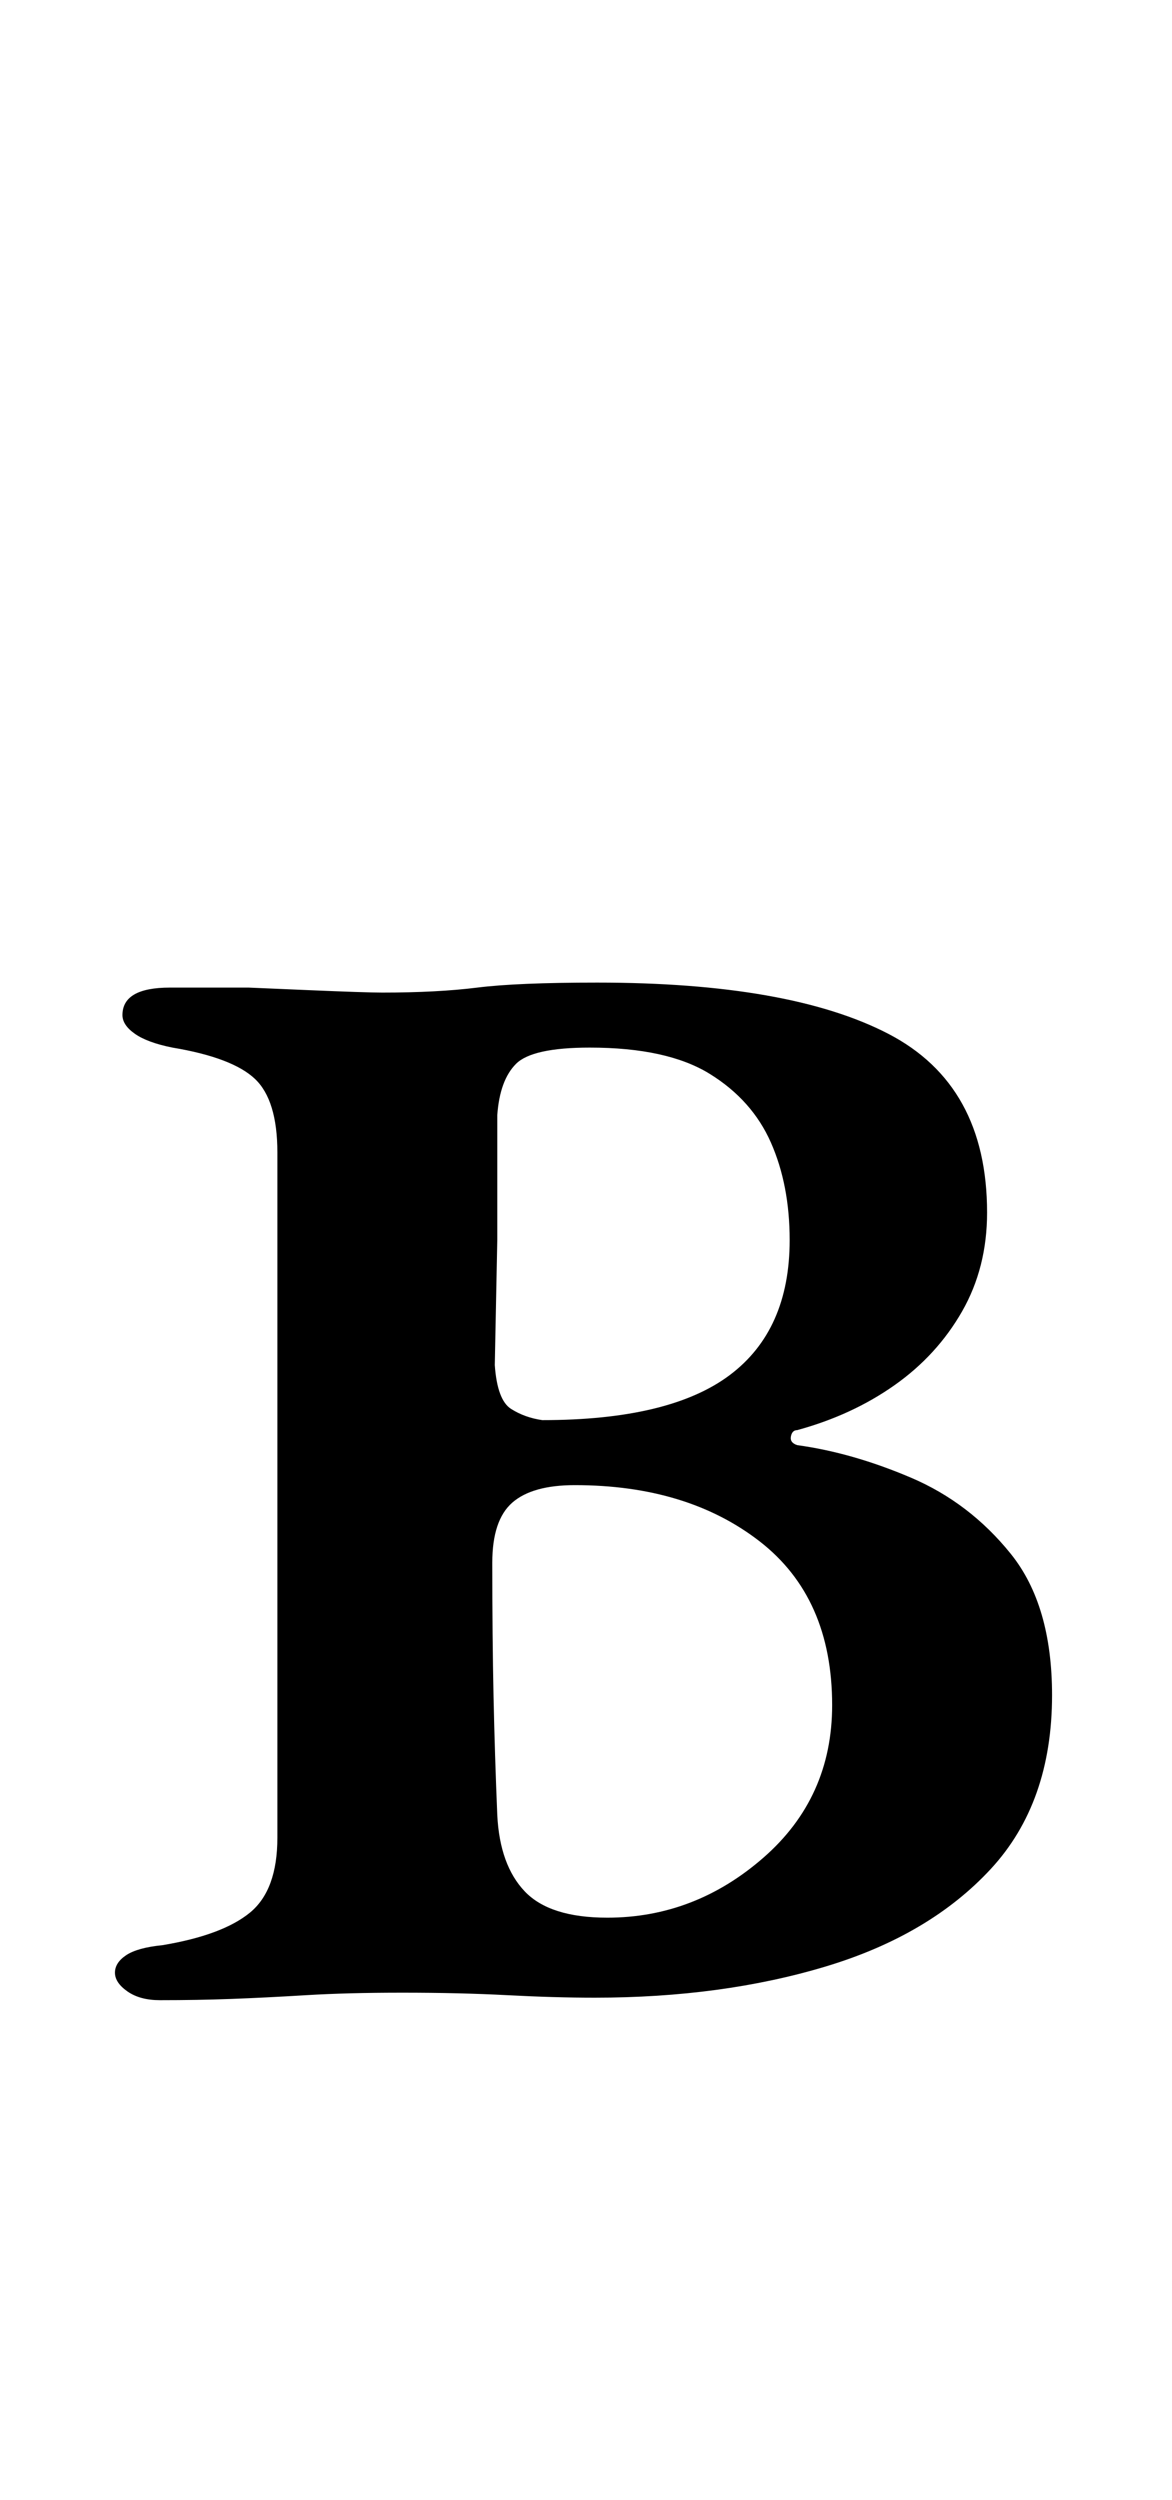 <?xml version="1.0" standalone="no"?>
<!DOCTYPE svg PUBLIC "-//W3C//DTD SVG 1.1//EN" "http://www.w3.org/Graphics/SVG/1.1/DTD/svg11.dtd" >
<svg xmlns="http://www.w3.org/2000/svg" xmlns:xlink="http://www.w3.org/1999/xlink" version="1.1" viewBox="-10 0 469 1000">
  <g transform="matrix(1 0 0 -1 0 800)">
   <path fill="currentColor"
d="M54 0q-8 0 -13 3.5t-5 7.5t4.5 7t14.5 4q24 4 35 13t11 30v274q0 21 -9 29.5t-33 12.5q-10 2 -15 5.5t-5 7.5q0 11 19 11h31.5t23.5 -1t30 -1q22 0 38 2t48 2q77 0 116.5 -20.5t39.5 -71.5q0 -22 -10 -39.5t-27 -29.5t-39 -18q-2 0 -2.5 -2.5t2.5 -3.5q22 -3 45.5 -13
t40 -30.5t16.5 -56.5q0 -43 -24.5 -69.5t-66 -39t-92.5 -12.5q-16 0 -35 1t-42 1q-22 0 -38.5 -1t-30 -1.5t-28.5 -0.5zM233 33q35 0 62.5 24t27.5 61q0 43 -29 65.5t-74 22.5q-17 0 -25 -7t-8 -24q0 -30 0.5 -53.5t1.5 -47.5q1 -20 11 -30.5t33 -10.5zM207 232q51 0 75 18
t24 54q0 22 -7.5 39t-24.5 27.5t-48 10.5q-23 0 -29.5 -6.5t-7.5 -20.5v-50t-1 -50q1 -14 6.5 -17.5t12.5 -4.5z" />
  </g>

</svg>
